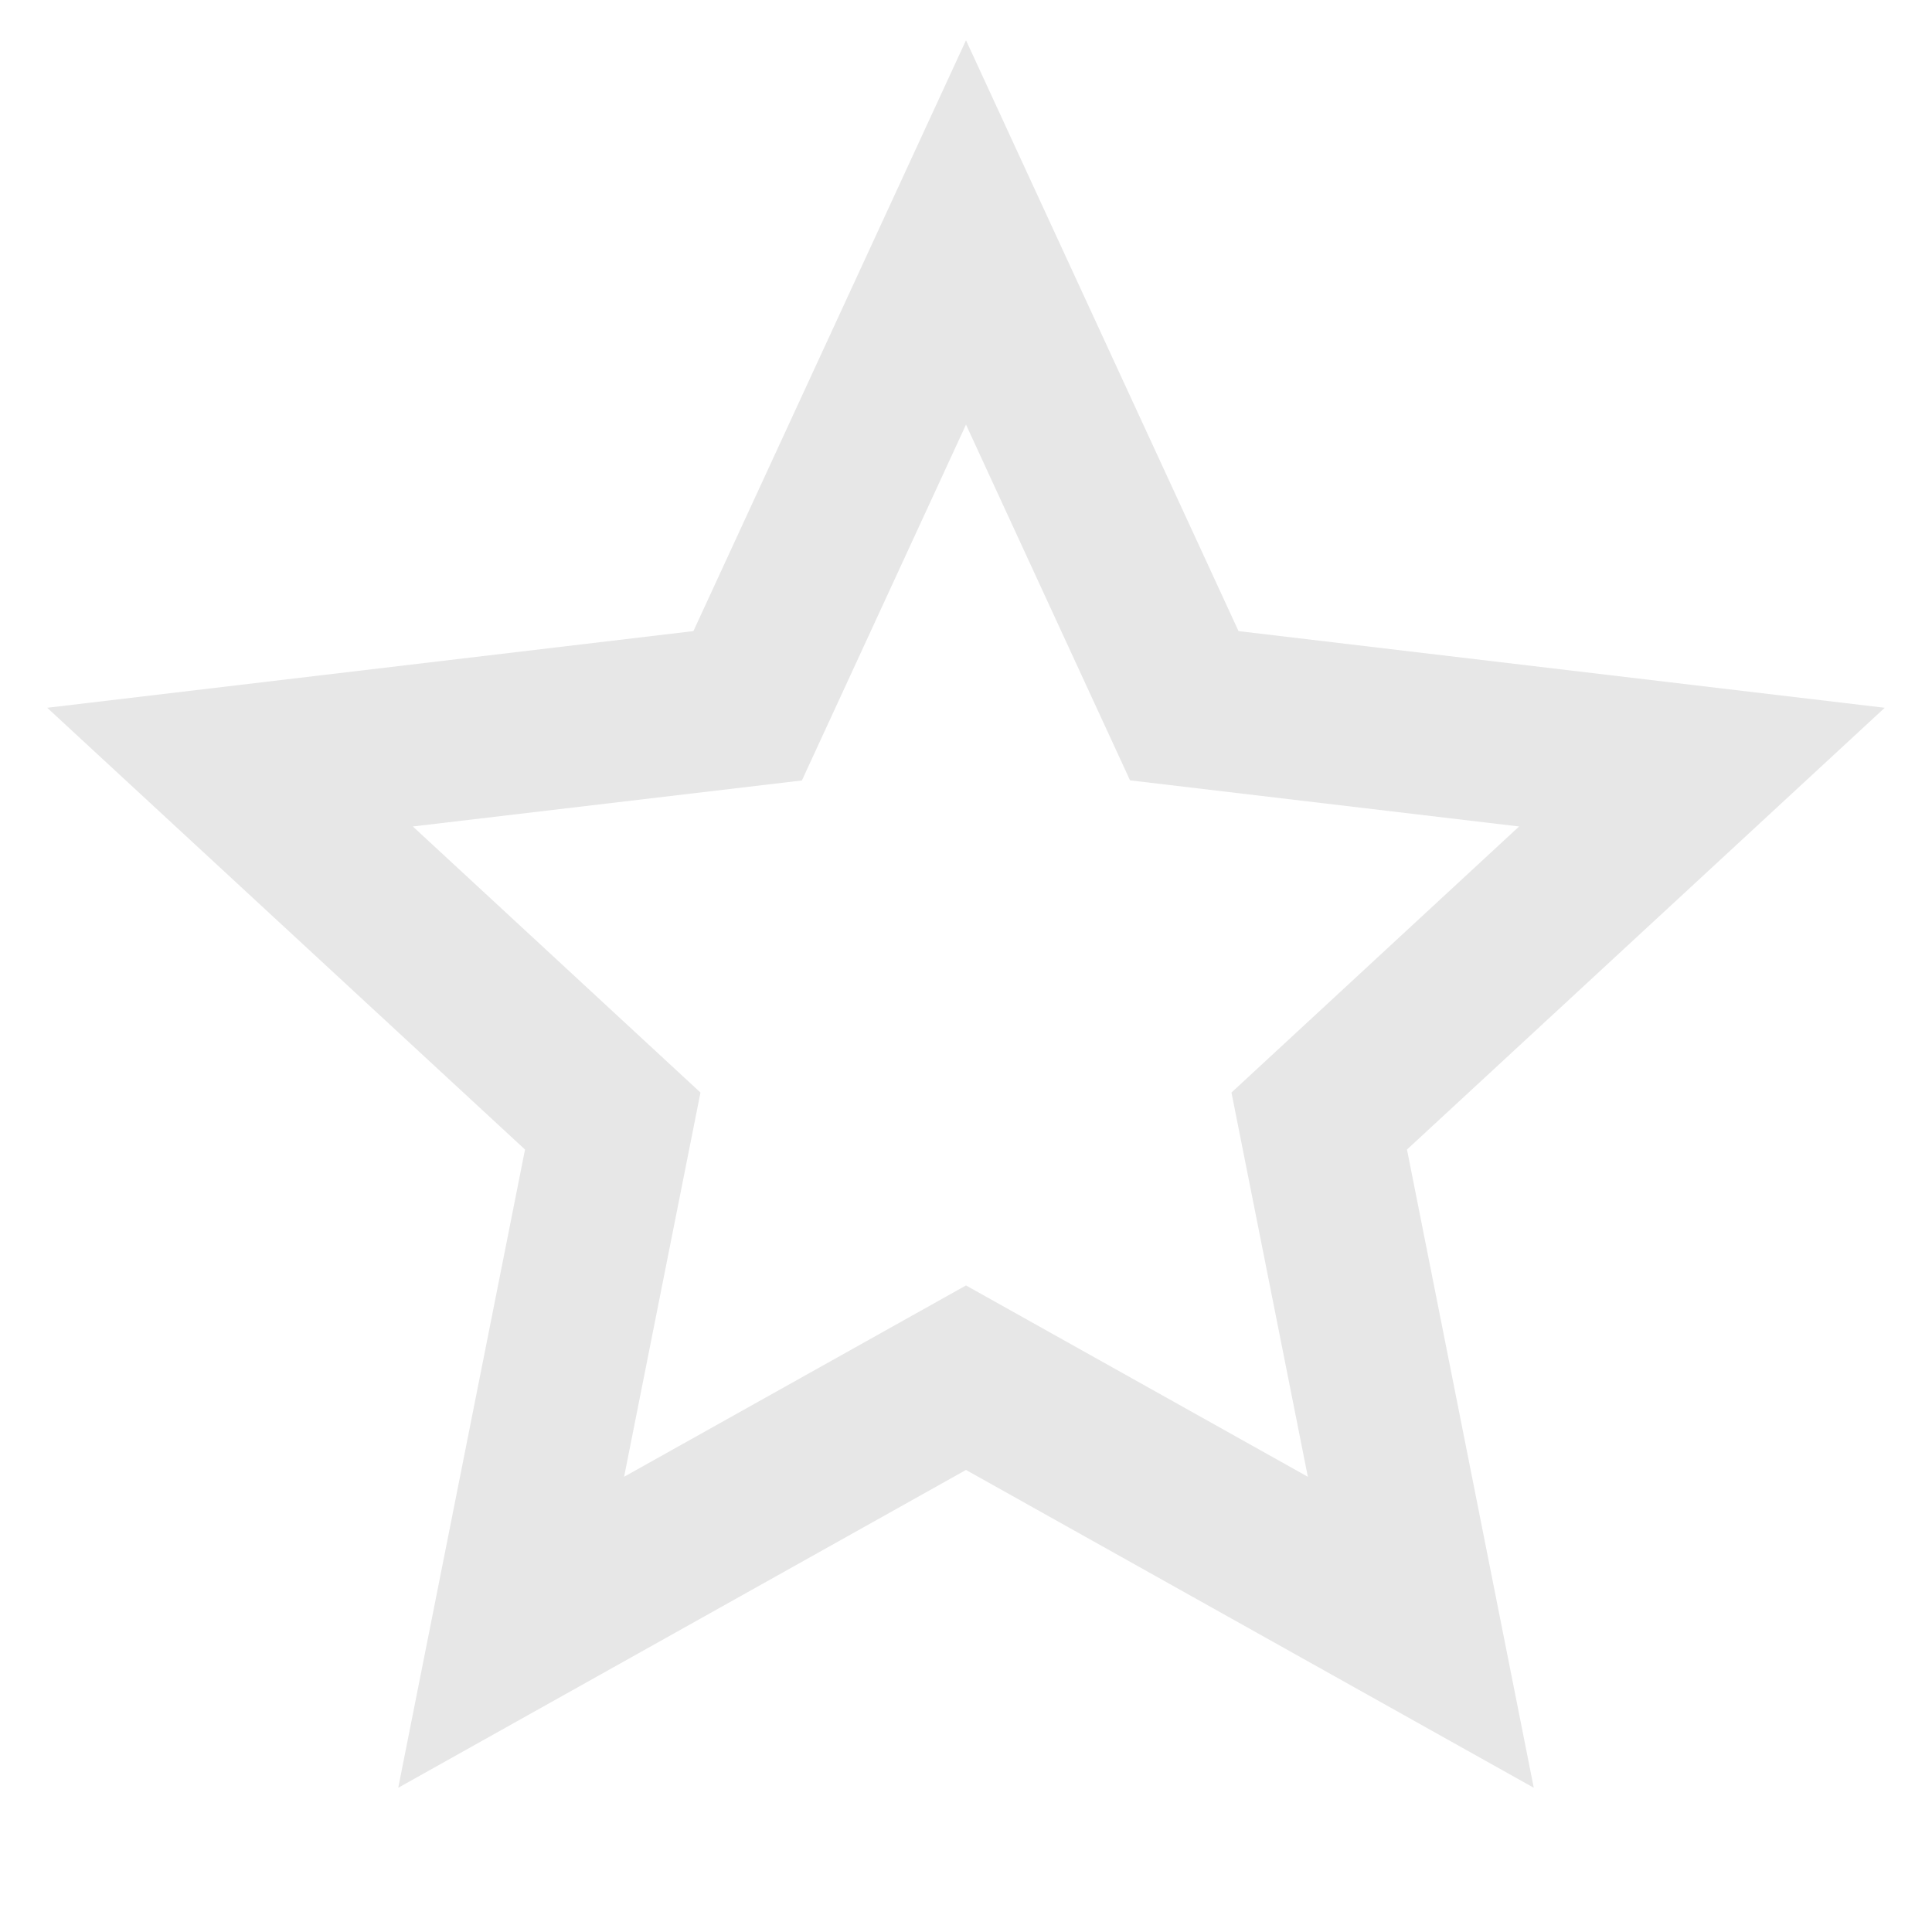 <svg width="32" height="32" viewBox="0 0 32 32" fill="none" xmlns="http://www.w3.org/2000/svg">
<path d="M16 24.347L6.596 29.611L8.696 19.04L0.782 11.723L11.485 10.453L16 0.667L20.514 10.453L31.217 11.723L23.304 19.04L25.404 29.611L16 24.347ZM16 21.291L21.662 24.46L20.397 18.096L25.161 13.689L18.717 12.925L16 7.033L13.282 12.927L6.838 13.689L11.602 18.096L10.337 24.46L16 21.291Z" fill="#E7E7E7"/>
</svg>
